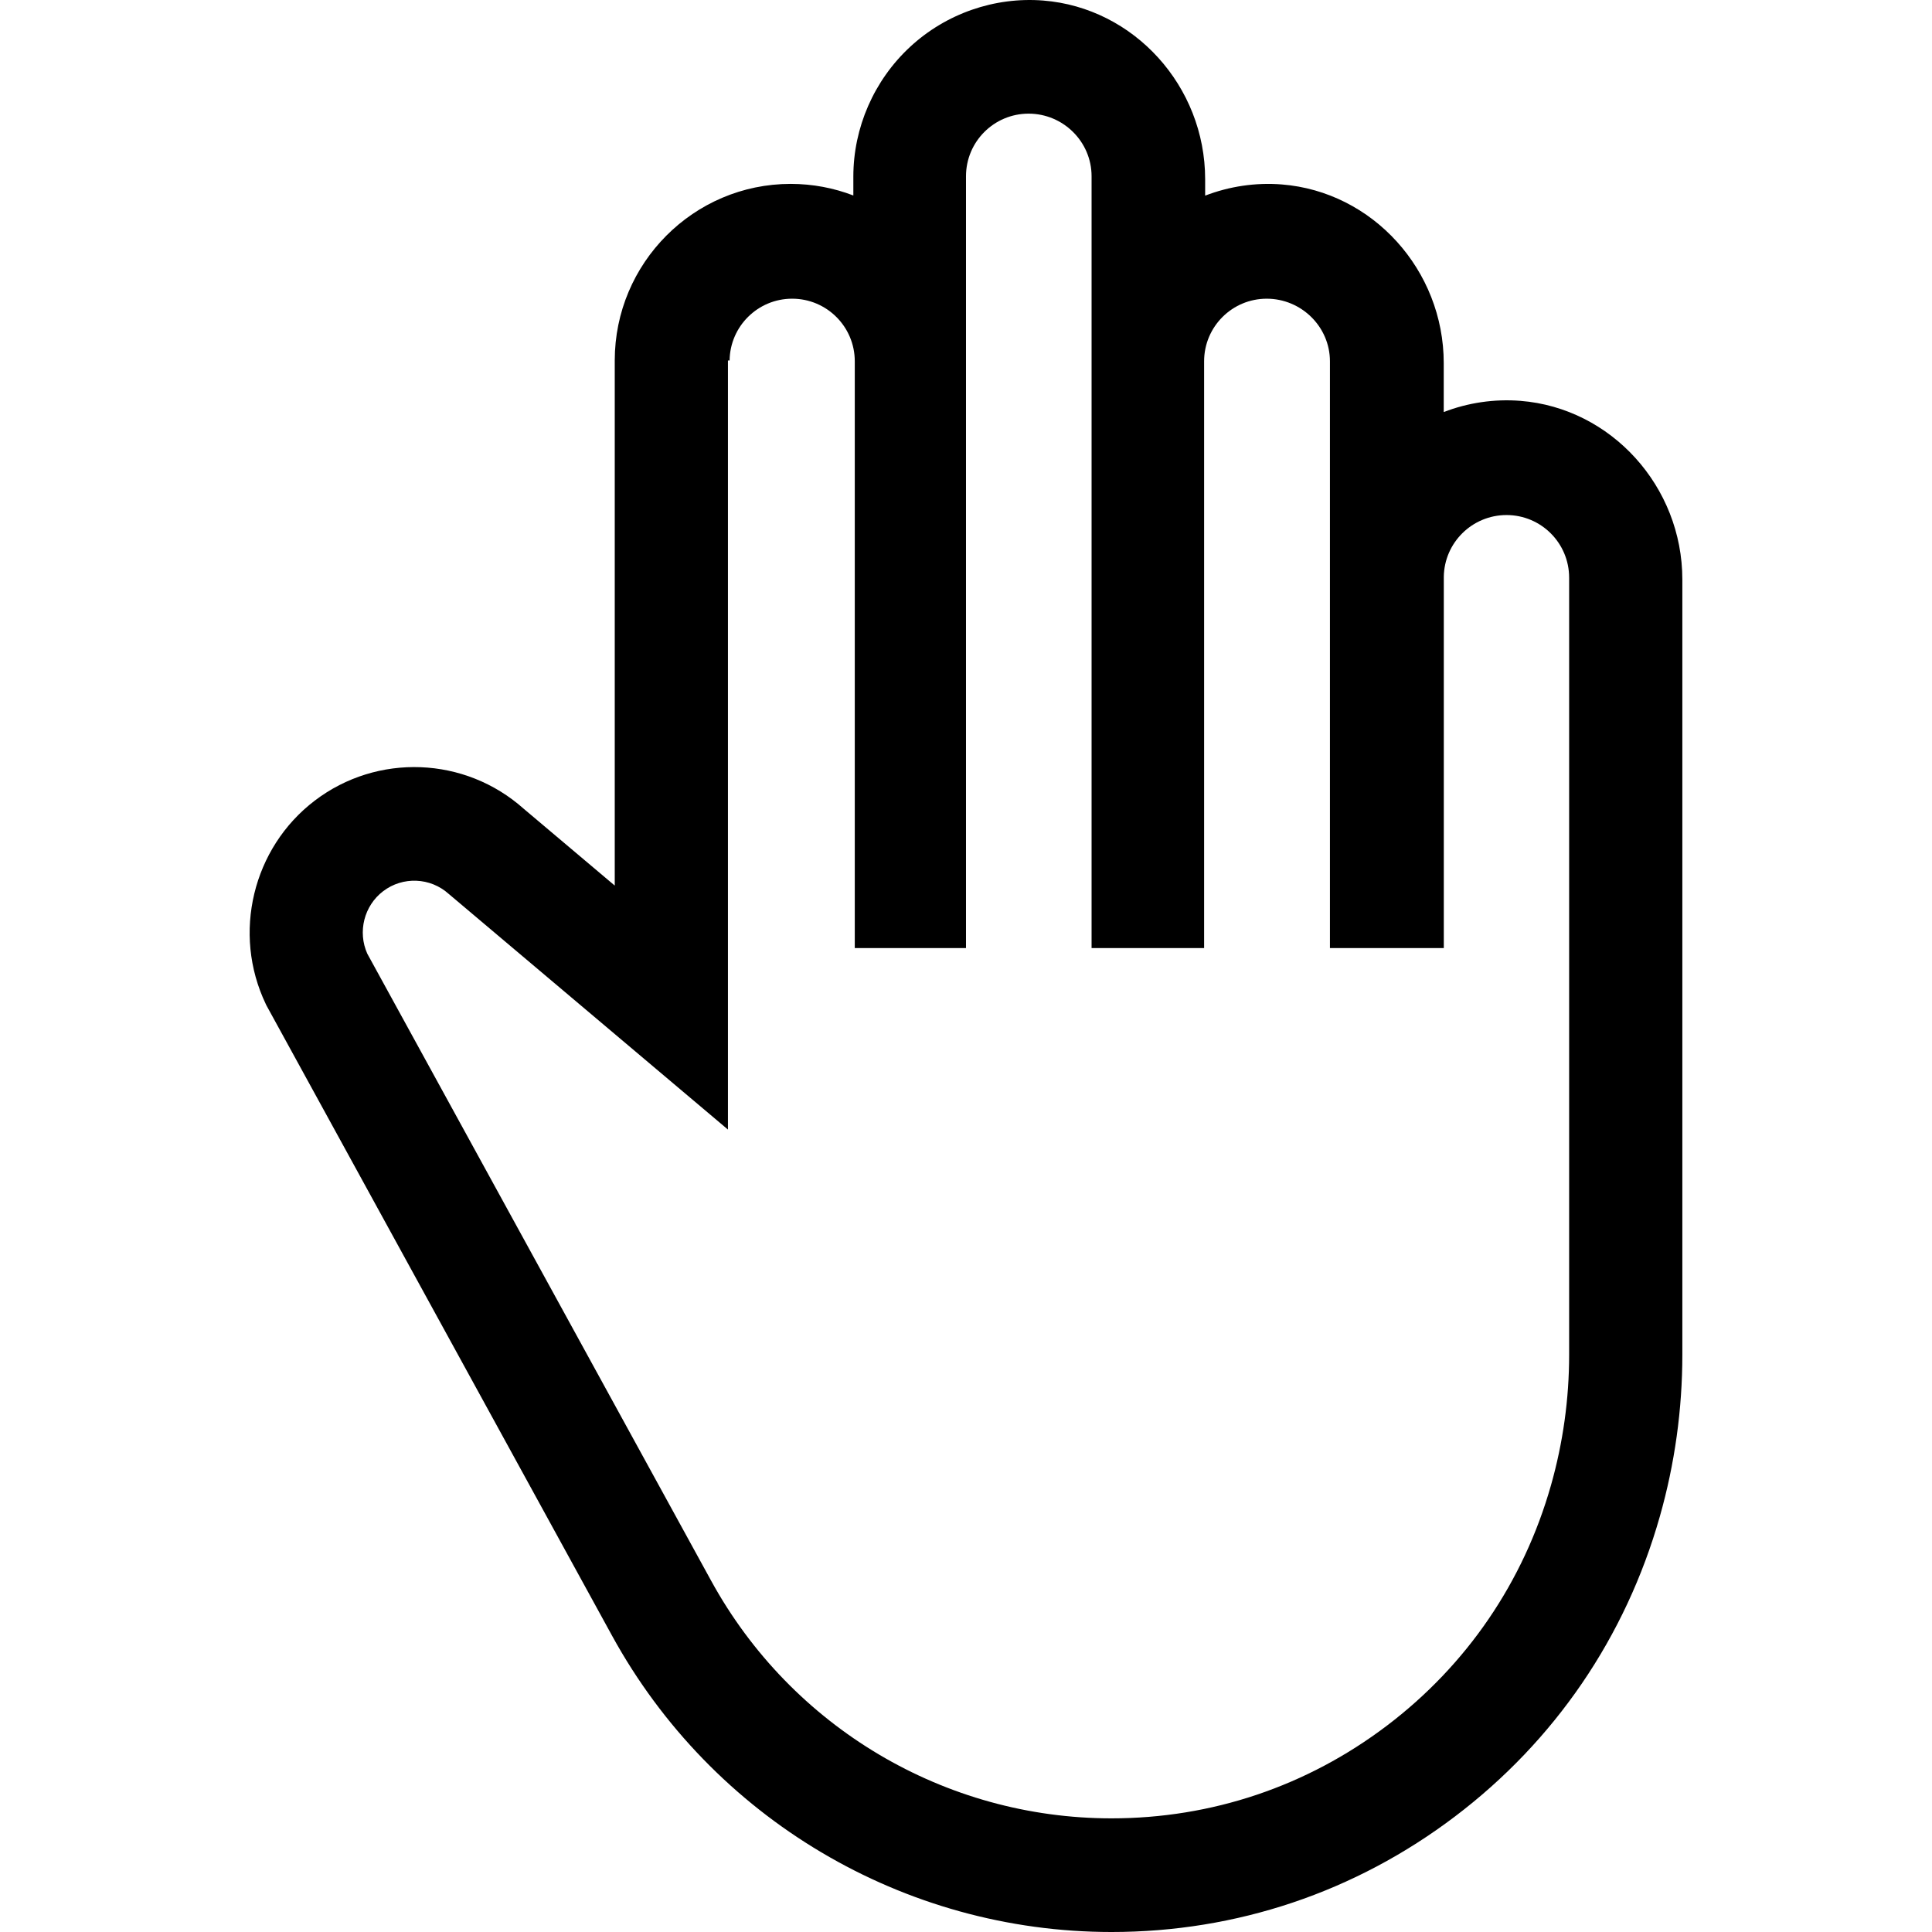 <svg id="Capa_1" enable-background="new 0 0 512 512" height="512" viewBox="0 0 512 512" width="512" xmlns="http://www.w3.org/2000/svg"><path d="m402.933 106.23c-6.962-.55-13.907.497-20.326 2.964v-12.956c0-24.648-18.846-45.45-42.905-47.357-6.957-.552-13.906.497-20.325 2.964v-4.345c0-24.648-18.847-45.45-42.905-47.357-12.905-1.023-25.783 3.459-35.31 12.298-9.543 8.855-15.017 21.377-15.017 34.356v5.008c-5.164-1.984-10.765-3.072-16.615-3.072-25.704 0-46.615 20.995-46.615 46.802v139.152l-24.121-20.353c-15.55-13.872-38.797-14.791-55.388-2.154-16.46 12.536-21.914 35.206-12.97 53.904l.181.377 91.575 166.998c26.567 48.446 77.286 78.541 132.367 78.541 33.119 0 64.597-10.589 91.031-30.621 26.435-20.032 45.205-47.524 54.283-79.502 3.958-13.943 5.965-28.363 5.965-42.861v-205.43c.001-24.649-18.846-45.45-42.905-47.356zm12.906 252.787c0 11.705-1.62 23.347-4.816 34.605-7.275 25.628-22.319 47.661-43.505 63.717-21.187 16.055-46.415 24.542-72.958 24.542-44.145 0-84.795-24.119-106.087-62.946l-91.137-166.199c-2.595-5.79-.858-12.703 4.201-16.558 5.215-3.972 12.53-3.665 17.397.733l73.98 62.435v-203.81h.436c.116-9.064 7.491-16.379 16.583-16.379 9.164 0 16.593 7.429 16.593 16.593v155.5h29.474v-204.54c0-9.164 7.429-16.593 16.593-16.593s16.688 7.429 16.688 16.593v204.541h29.822v-155.5c0-9.164 7.429-16.593 16.594-16.593s16.752 7.429 16.752 16.593v155.5h30.176v-98.366.001c.108-9.071 7.523-16.394 16.62-16.394 9.164 0 16.594 7.429 16.594 16.593z"/></svg>